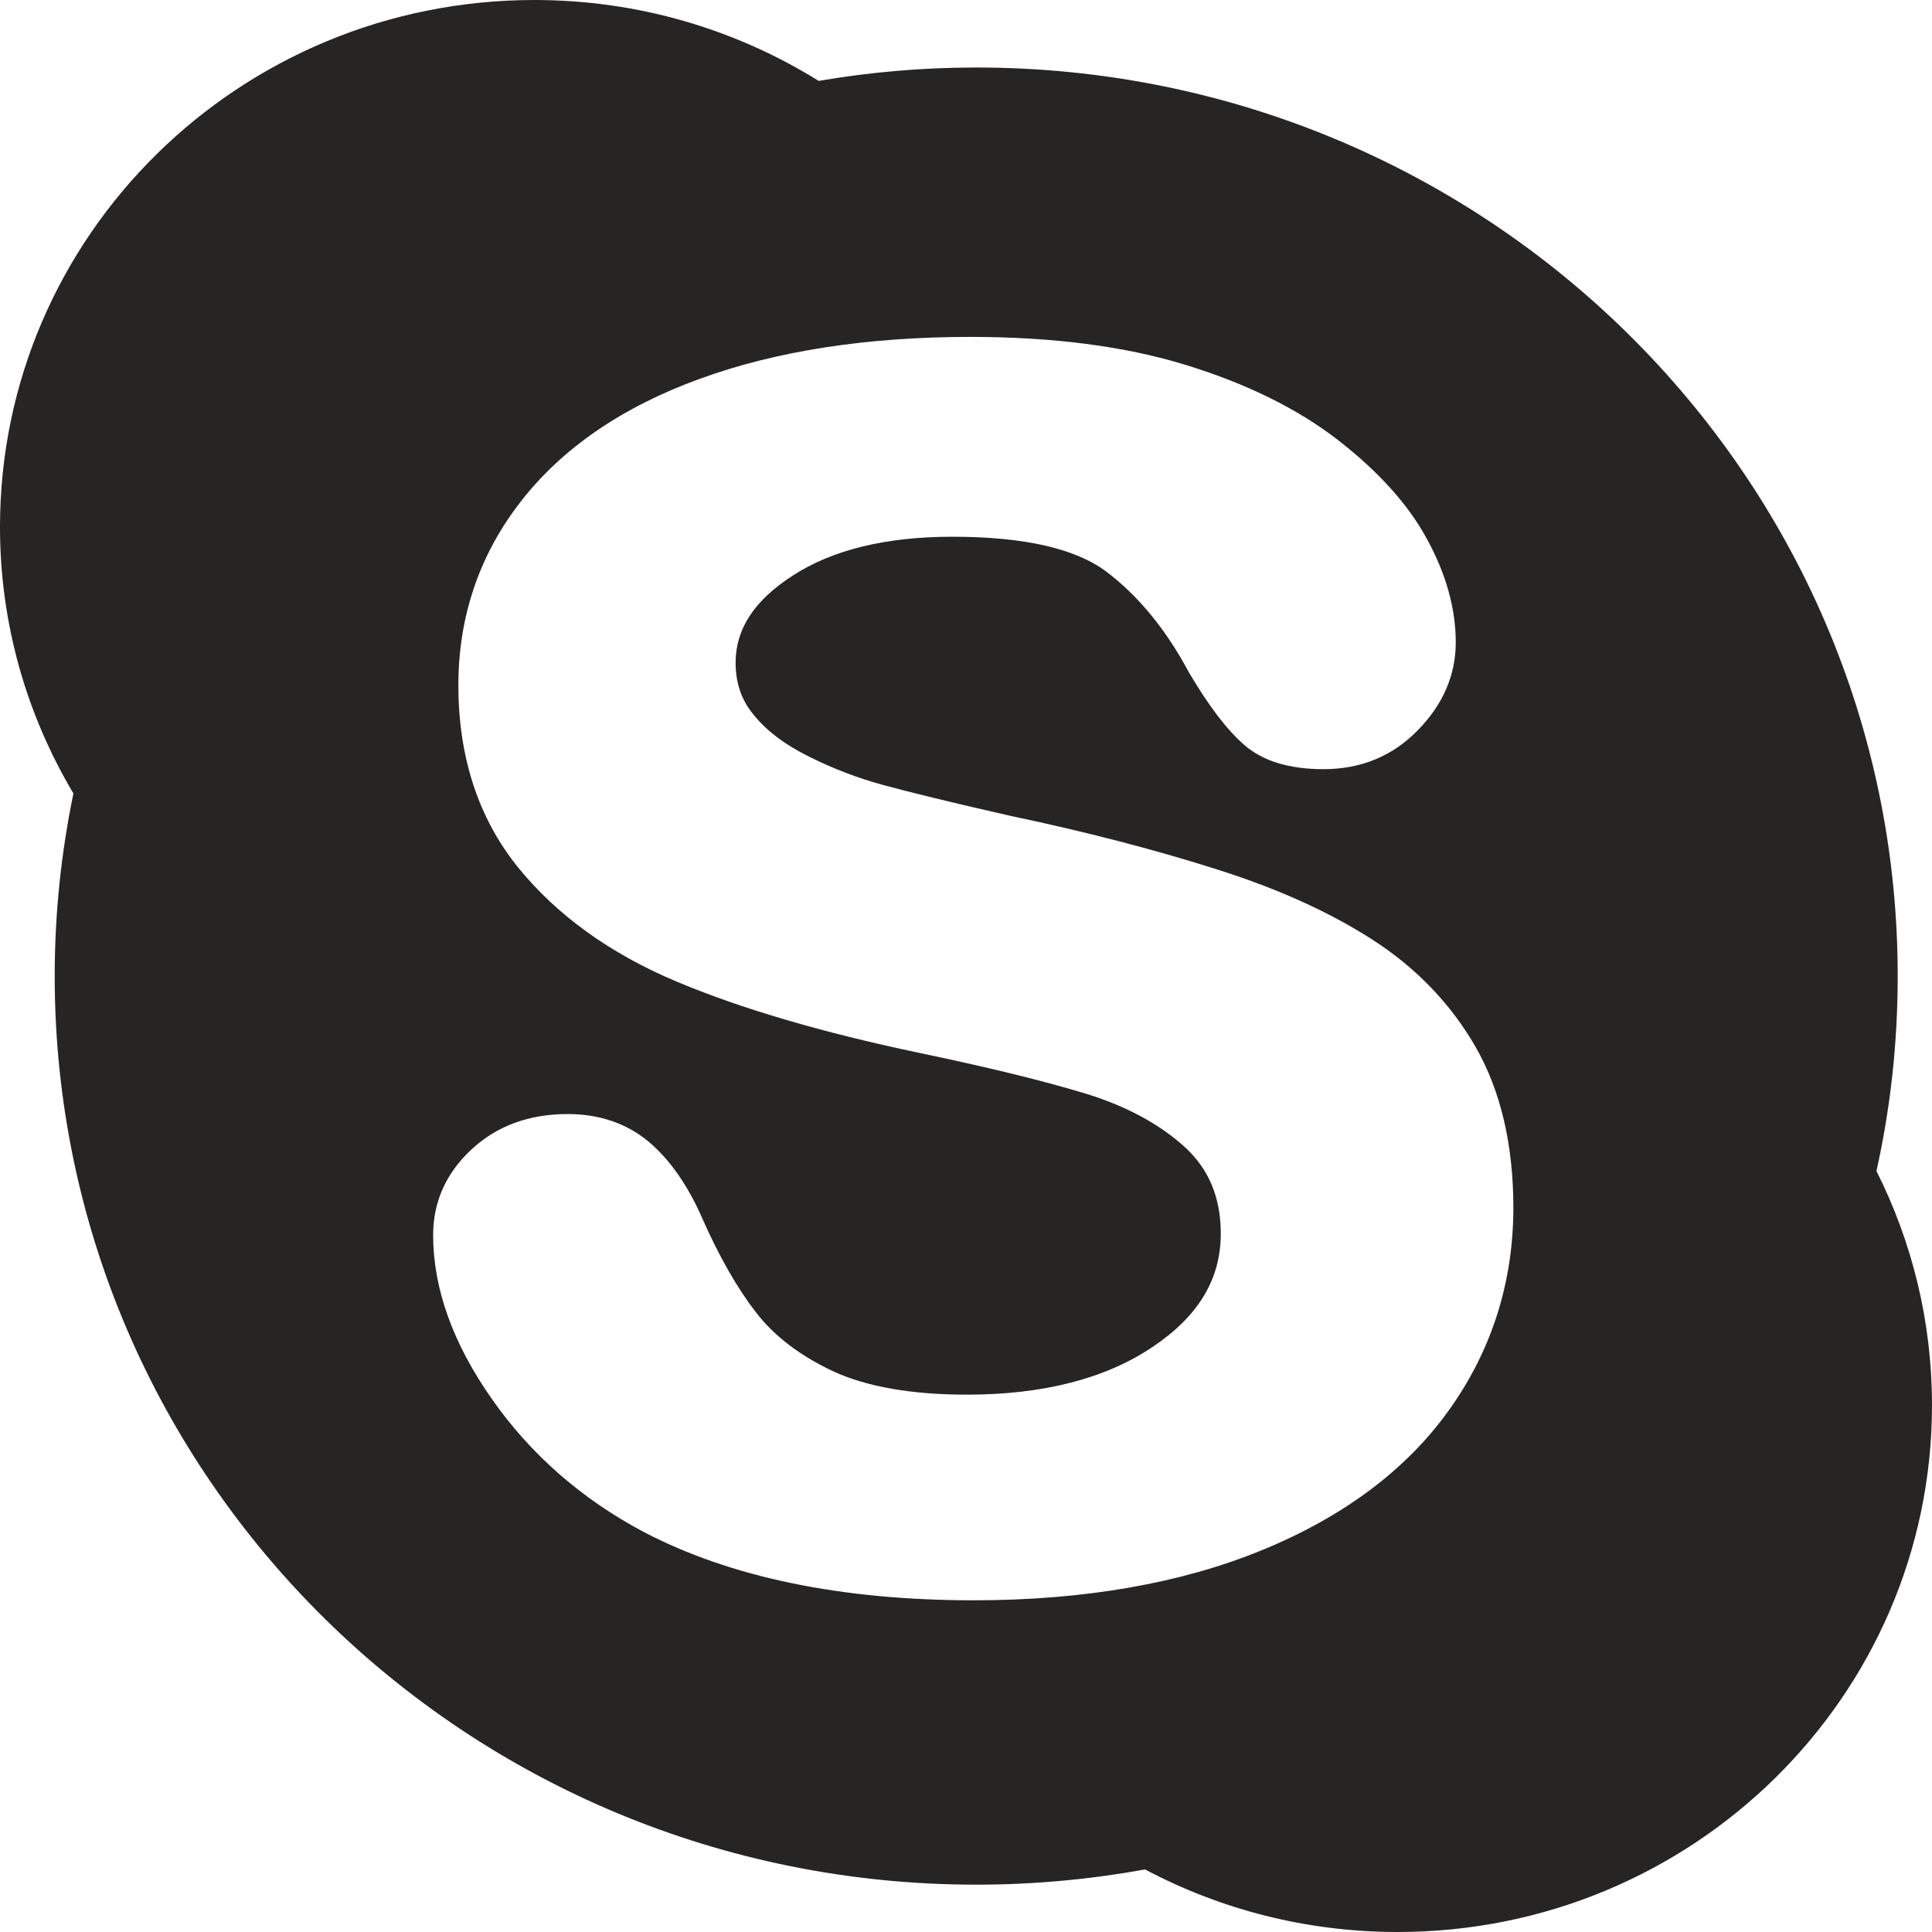 <?xml version="1.0" encoding="UTF-8"?>
<svg width="16px" height="16px" viewBox="0 0 16 16" version="1.1" xmlns="http://www.w3.org/2000/svg" xmlns:xlink="http://www.w3.org/1999/xlink">
    <g  stroke="none" stroke-width="1" fill="none" fill-rule="evenodd">
        <g id="Профиль-№1" transform="translate(-319, -463)" fill="#272424">
            <g id="Group-18-Copy-2" transform="translate(305, 451)">
                <g id="skype" transform="translate(14, 12)">
                    <path d="M15.54,9.698 C15.834,10.283 16,10.94 16,11.637 C16,14.046 14.019,16 11.575,16 C10.817,16 10.106,15.812 9.483,15.482 C9.029,15.564 8.563,15.608 8.085,15.608 C3.87,15.608 0.453,12.239 0.453,8.083 C0.453,7.566 0.507,7.059 0.608,6.571 C0.222,5.922 0,5.169 0,4.364 C0,1.953 1.981,0 4.426,0 C5.291,0 6.098,0.246 6.78,0.67 C7.205,0.597 7.641,0.559 8.085,0.559 C12.3,0.559 15.716,3.928 15.716,8.083 C15.716,8.638 15.656,9.177 15.54,9.698 Z M11.999,11.679 C12.353,11.185 12.533,10.62 12.533,10.001 C12.533,9.482 12.429,9.037 12.223,8.675 C12.017,8.315 11.728,8.014 11.363,7.78 C11.004,7.549 10.565,7.352 10.056,7.193 C9.555,7.034 8.988,6.887 8.37,6.757 C7.881,6.646 7.526,6.559 7.314,6.501 C7.107,6.445 6.9,6.366 6.7,6.266 C6.506,6.17 6.353,6.057 6.246,5.925 C6.142,5.803 6.092,5.659 6.092,5.488 C6.092,5.208 6.247,4.972 6.565,4.767 C6.896,4.552 7.341,4.445 7.887,4.445 C8.477,4.445 8.905,4.541 9.162,4.734 C9.426,4.933 9.657,5.214 9.847,5.57 C10.011,5.848 10.16,6.043 10.303,6.168 C10.455,6.302 10.677,6.37 10.96,6.37 C11.27,6.37 11.534,6.262 11.743,6.046 C11.951,5.834 12.056,5.589 12.056,5.32 C12.056,5.041 11.976,4.753 11.817,4.463 C11.661,4.175 11.411,3.9 11.075,3.64 C10.742,3.383 10.319,3.175 9.816,3.021 C9.315,2.867 8.716,2.79 8.035,2.79 C7.182,2.79 6.429,2.906 5.796,3.137 C5.153,3.37 4.655,3.713 4.314,4.152 C3.97,4.593 3.796,5.106 3.796,5.674 C3.796,6.27 3.962,6.777 4.29,7.183 C4.612,7.58 5.054,7.898 5.601,8.128 C6.135,8.353 6.808,8.55 7.601,8.717 C8.183,8.838 8.654,8.954 9.001,9.06 C9.333,9.163 9.607,9.312 9.816,9.503 C10.013,9.686 10.11,9.92 10.11,10.216 C10.11,10.592 9.926,10.9 9.545,11.155 C9.156,11.417 8.639,11.55 8.008,11.55 C7.549,11.55 7.176,11.484 6.899,11.356 C6.625,11.227 6.409,11.063 6.259,10.866 C6.103,10.665 5.957,10.407 5.821,10.101 C5.7,9.822 5.549,9.604 5.373,9.456 C5.19,9.303 4.963,9.226 4.702,9.226 C4.382,9.226 4.114,9.324 3.905,9.519 C3.694,9.714 3.587,9.954 3.587,10.228 C3.587,10.67 3.751,11.128 4.075,11.588 C4.396,12.046 4.818,12.415 5.331,12.687 C6.049,13.063 6.968,13.253 8.064,13.253 C8.977,13.253 9.779,13.113 10.448,12.839 C11.125,12.562 11.646,12.173 11.999,11.679 Z" id="Skype"></path>
                </g>
            </g>
        </g>
    </g>
</svg>